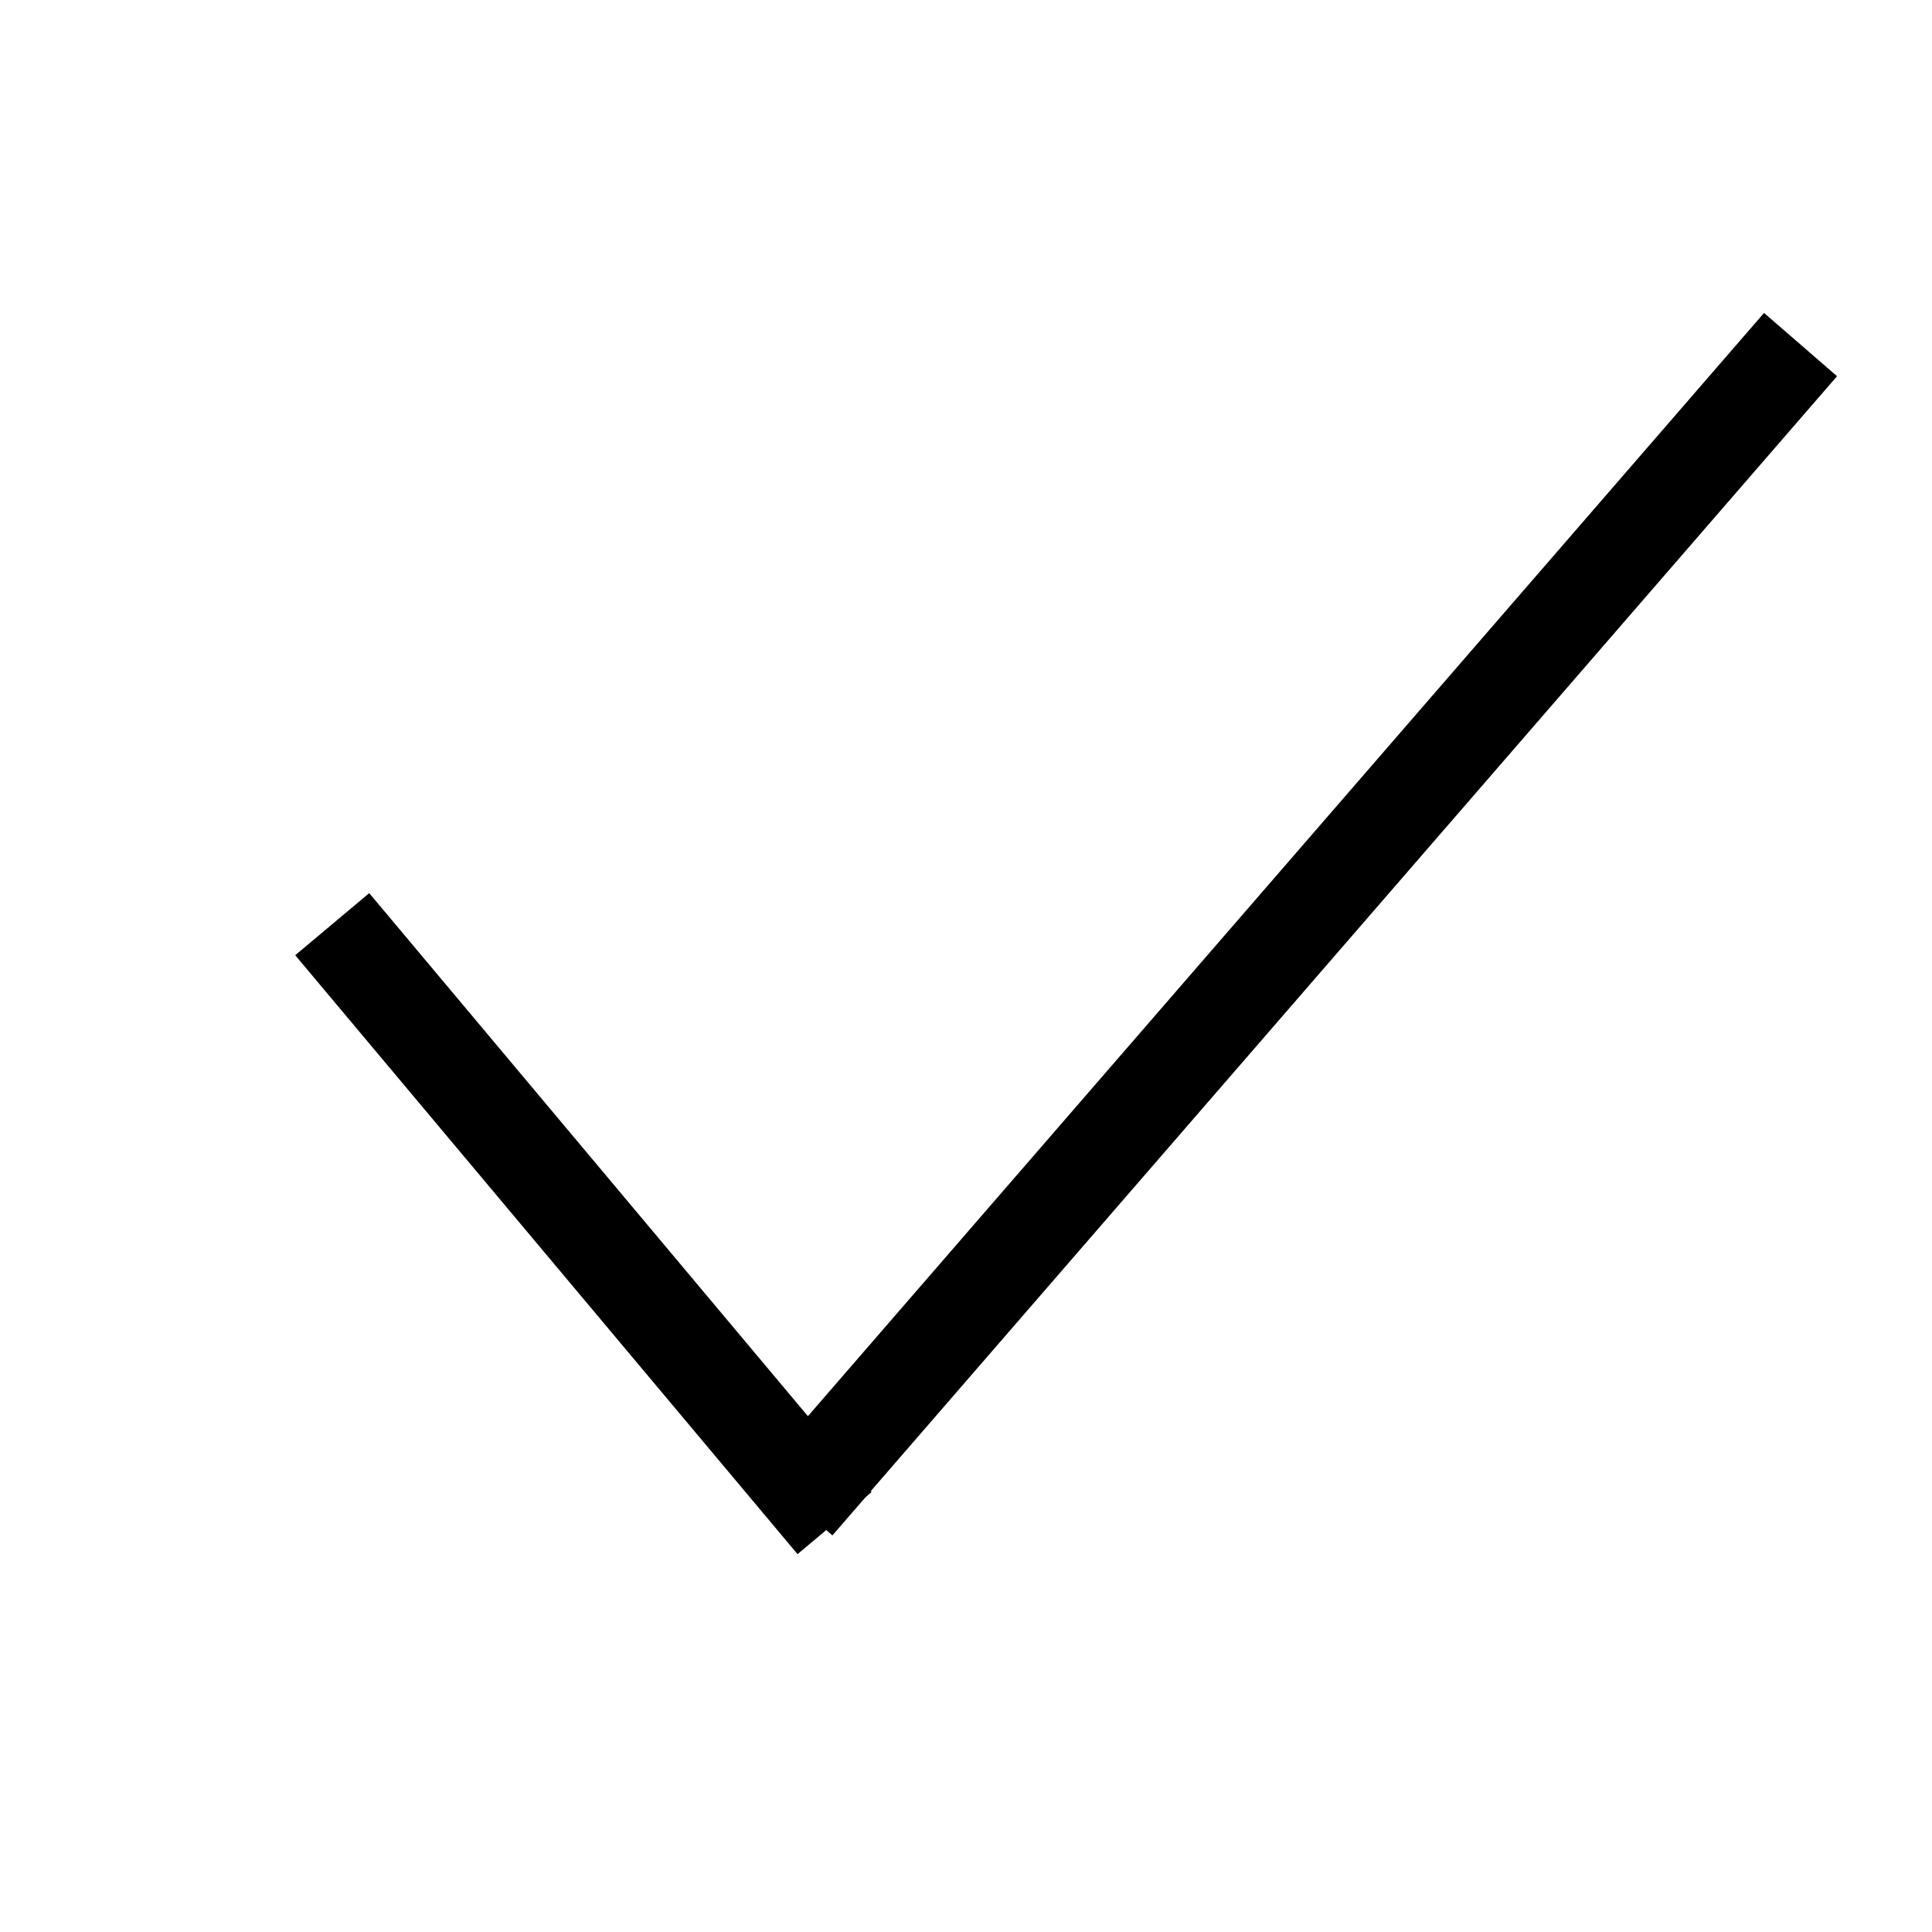 <svg width="100" height="100" xmlns="http://www.w3.org/2000/svg" xmlns:svg="http://www.w3.org/2000/svg">
 <g>
  <title>right</title>
  <line id="svg_1" y2="78.835" x2="43.196" y1="47.835" x1="17.196" stroke-width="5" stroke="#000000" fill="none"/>
  <line stroke="#000000" id="svg_2" y2="17.835" x2="93.196" y1="77.835" x1="41.196" stroke-width="5" fill="none"/>
 </g>
</svg>